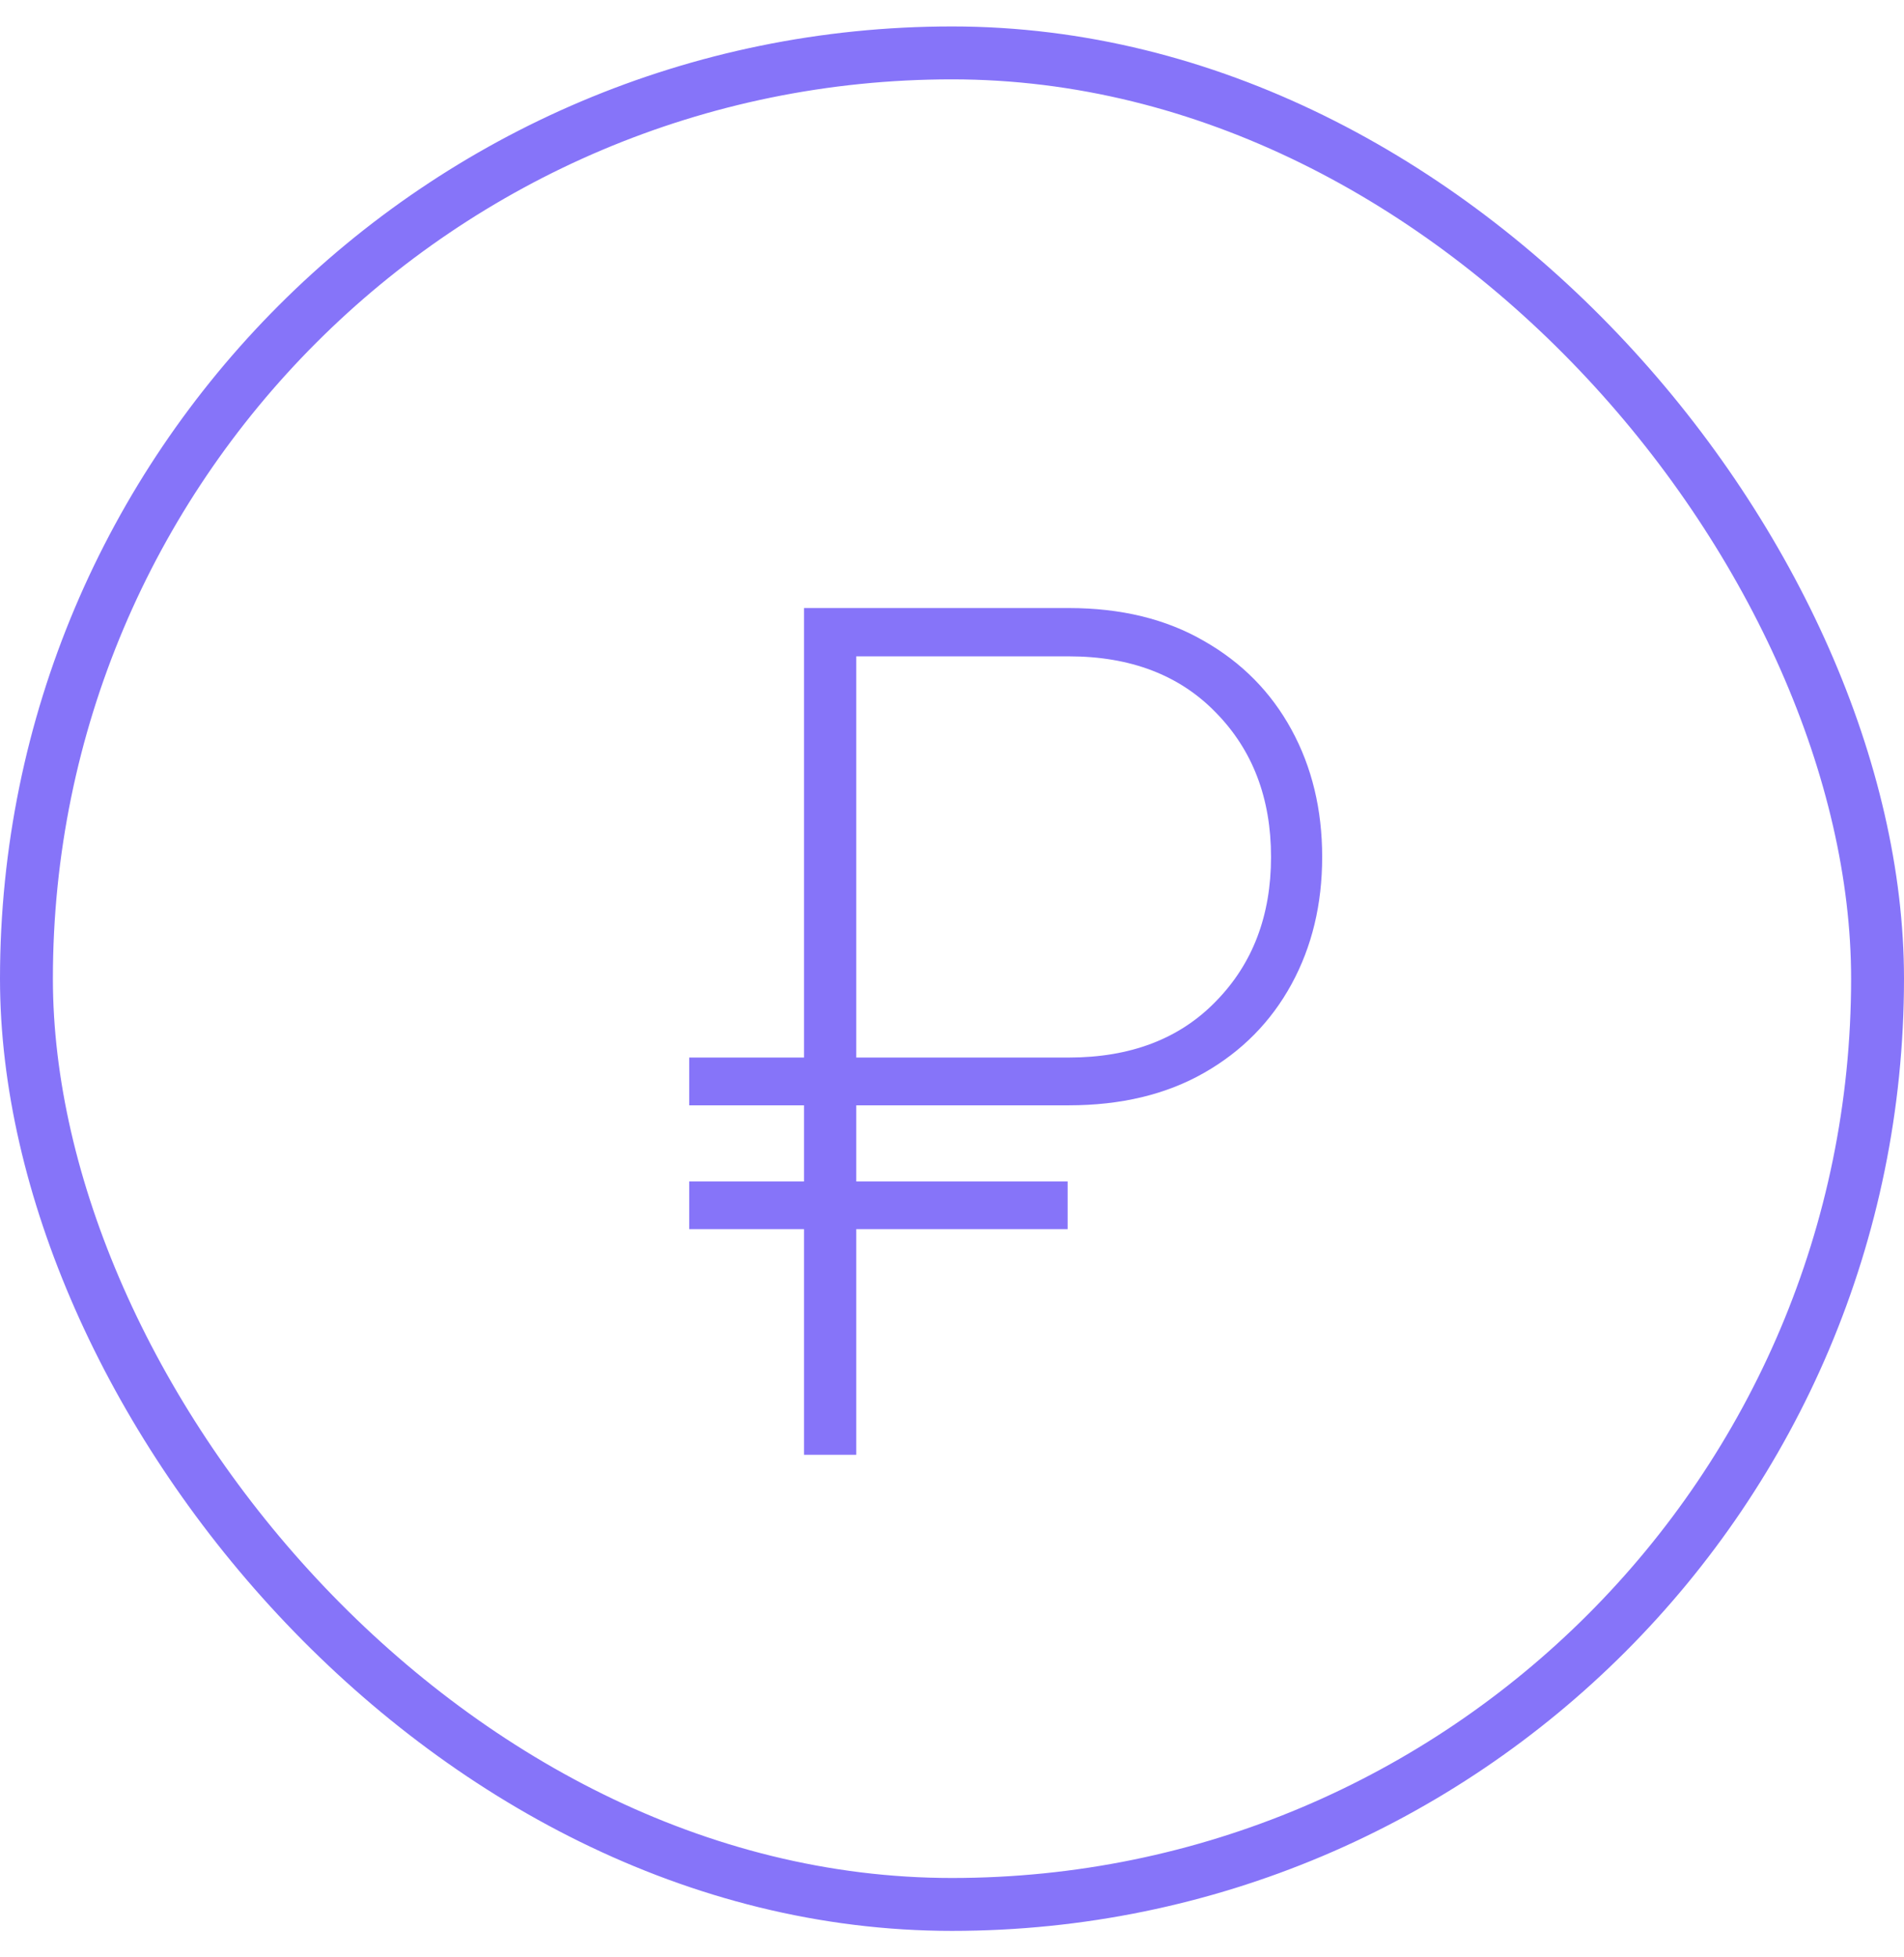 <svg width="36" height="37" viewBox="0 0 36 37" fill="none" xmlns="http://www.w3.org/2000/svg">
<rect x="0.5" y="1" width="35" height="35" rx="17.5" stroke="#8674F9"/>
<path d="M20.208 20.894H16.19V22.333H20.186V23.235H16.19V27.5H15.202V23.235H13.032V22.333H15.202V20.894H13.032V19.991H15.202V11.494H20.208C21.196 11.494 22.049 11.702 22.765 12.117C23.481 12.525 24.032 13.084 24.419 13.793C24.806 14.502 24.999 15.304 24.999 16.199C24.999 17.094 24.806 17.896 24.419 18.605C24.032 19.314 23.481 19.873 22.765 20.281C22.049 20.689 21.196 20.894 20.208 20.894ZM16.19 19.991H20.208C21.375 19.991 22.303 19.637 22.99 18.928C23.685 18.219 24.032 17.309 24.032 16.199C24.032 15.089 23.685 14.18 22.99 13.471C22.303 12.762 21.375 12.407 20.208 12.407H16.19V19.991Z" fill="#8674F9"/>
</svg>

